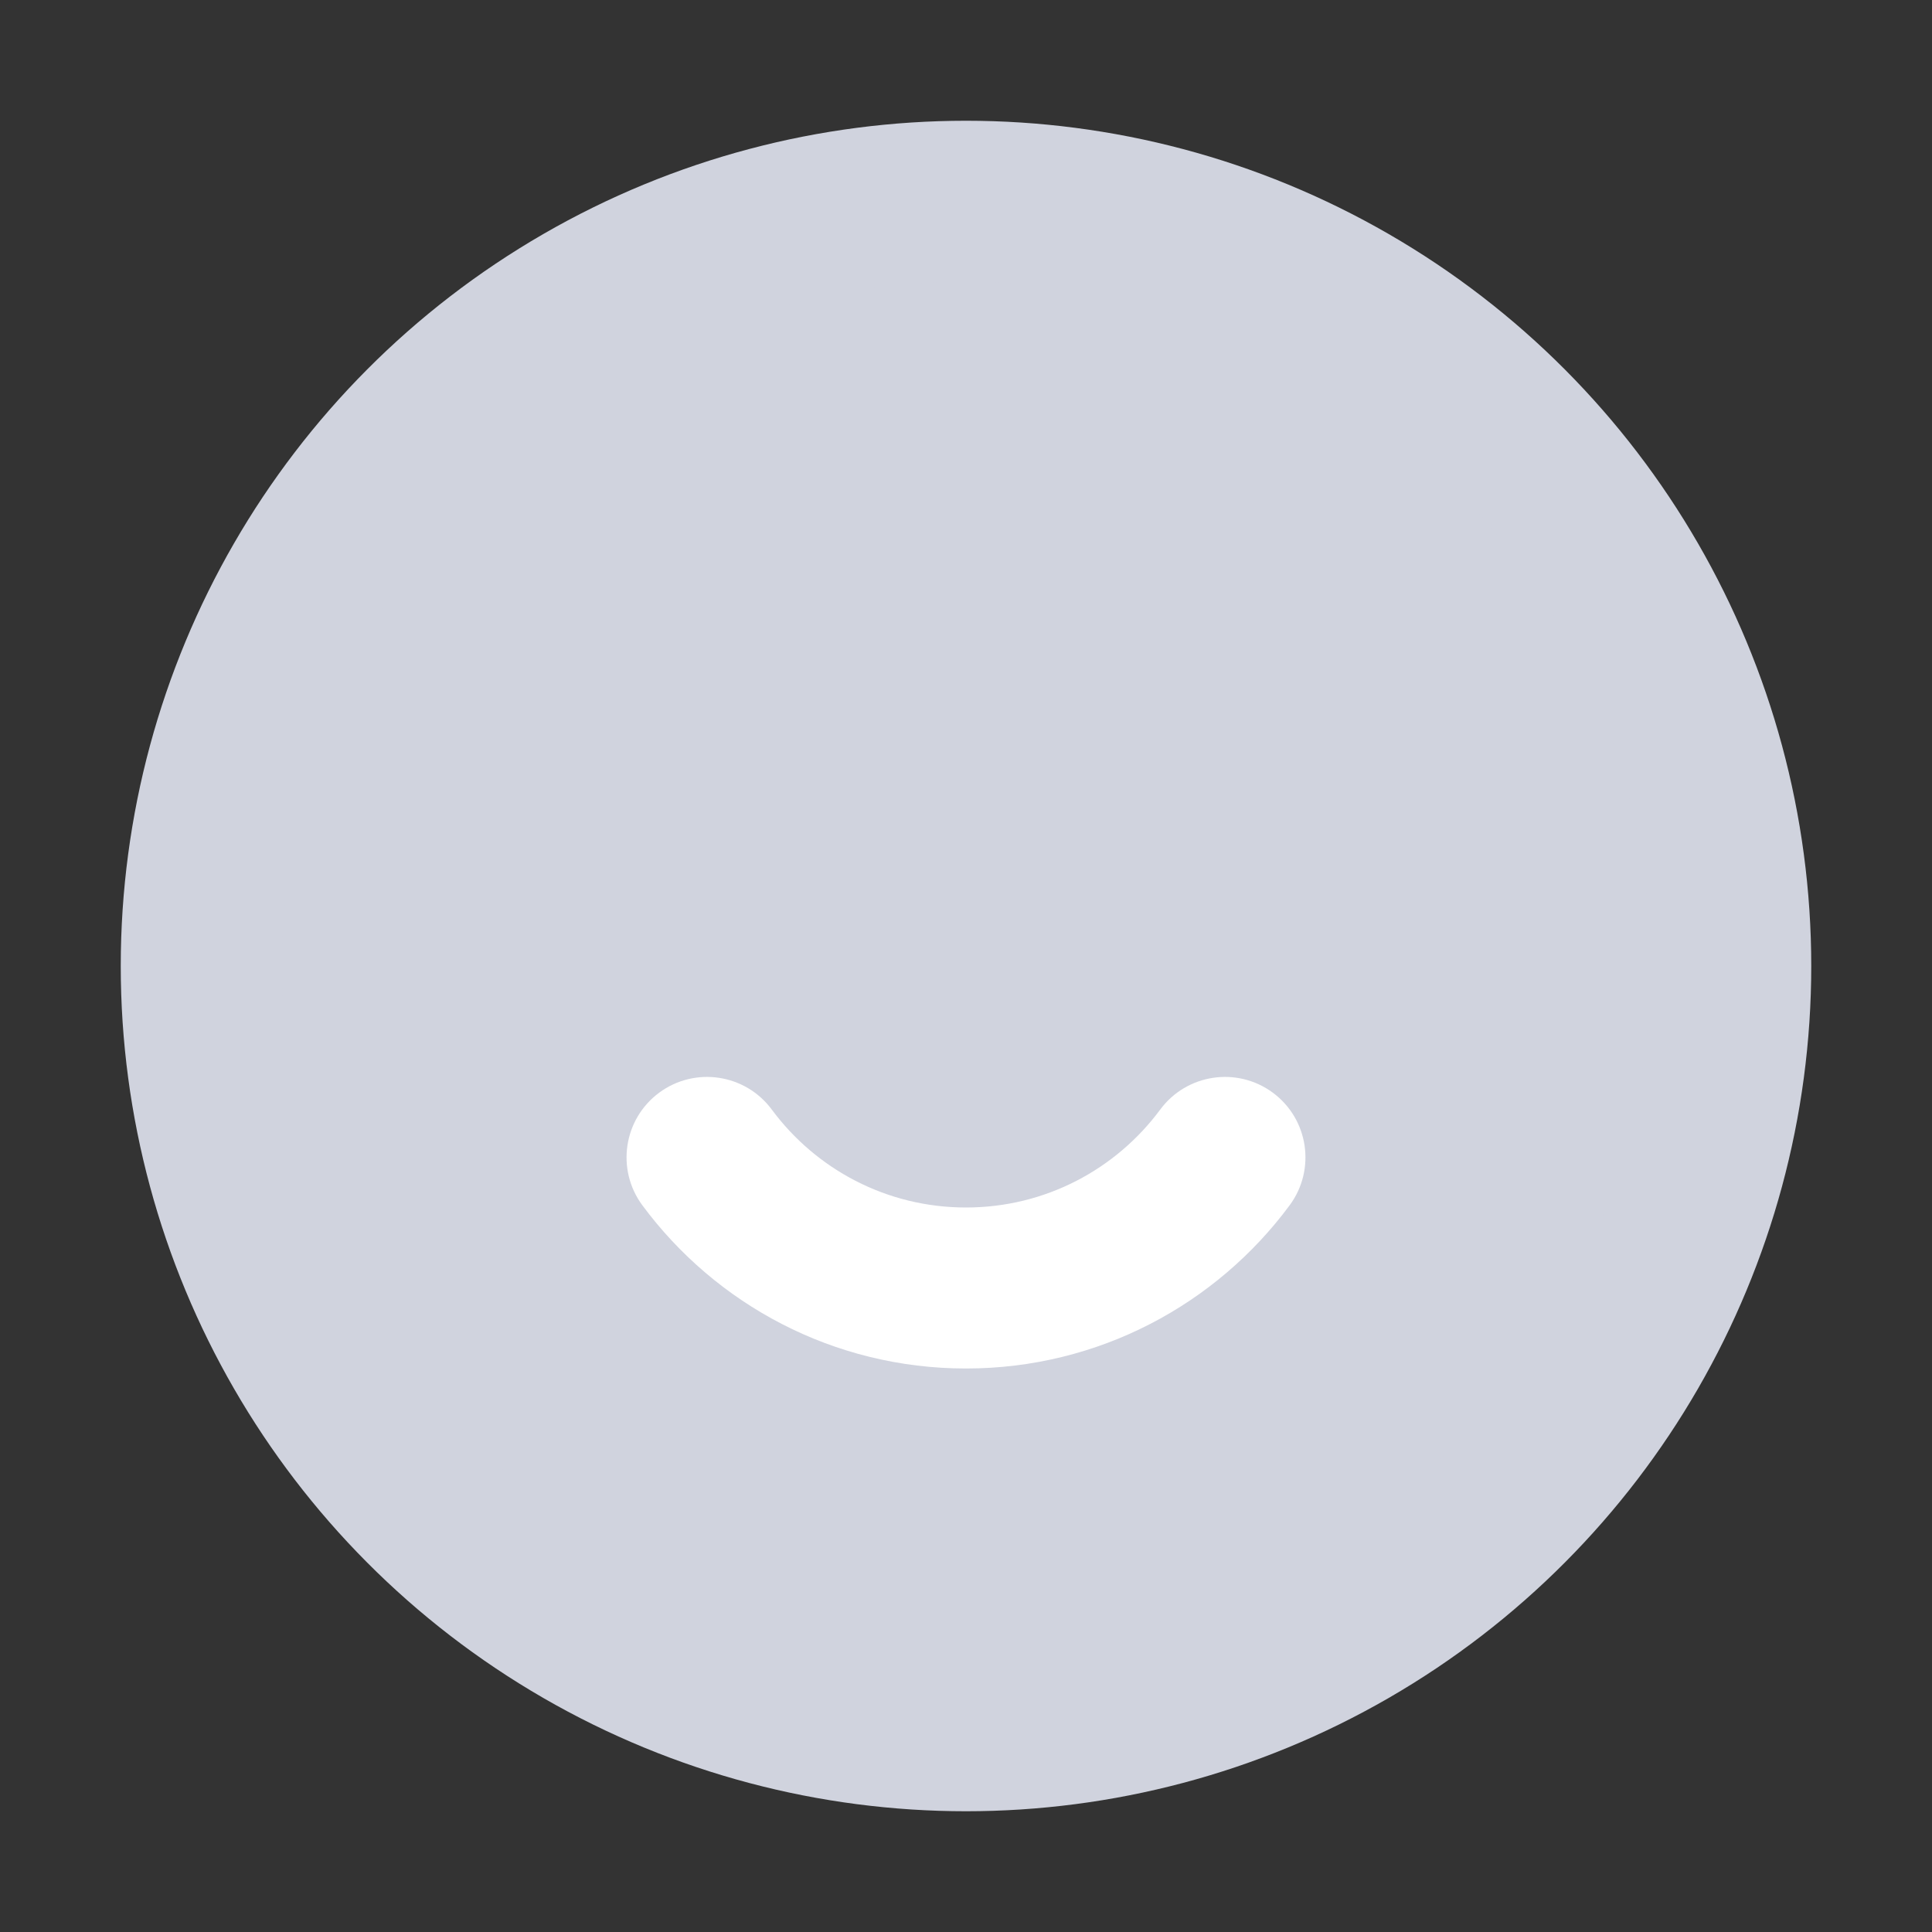 <svg xmlns="http://www.w3.org/2000/svg" xmlns:xlink="http://www.w3.org/1999/xlink" fill="none" version="1.1" width="24" height="24" viewBox="0 0 24 24"><rect x="0" y="0" width="24" height="24" fill="#333333" stroke="none"/><g><g></g><g><ellipse cx="12" cy="12" rx="9.5" ry="9.5" fill="#D0D3DE" fill-opacity="1"/><ellipse cx="12" cy="12" rx="9.5" ry="9.5" fill-opacity="0" stroke-opacity="1" stroke="#D0D3DE" fill="none" stroke-width="2"/></g><g><path d="M9.587,13.783C9.258,13.339,8.632,13.246,8.188,13.574C7.744,13.903,7.651,14.529,7.98,14.973C7.98,14.973,9.587,13.783,9.587,13.783C9.587,13.783,9.587,13.783,9.587,13.783ZM16.02,14.973C16.349,14.529,16.256,13.903,15.812,13.574C15.368,13.246,14.742,13.339,14.413,13.783C14.413,13.783,16.02,14.973,16.02,14.973C16.02,14.973,16.02,14.973,16.02,14.973ZM7.98,14.973C8.889,16.201,10.351,17,12,17C12,17,12,15,12,15C11.012,15,10.135,14.523,9.587,13.783C9.587,13.783,7.98,14.973,7.98,14.973C7.98,14.973,7.98,14.973,7.98,14.973ZM12,17C13.649,17,15.111,16.201,16.02,14.973C16.02,14.973,14.413,13.783,14.413,13.783C13.865,14.523,12.988,15,12,15C12,15,12,17,12,17C12,17,12,17,12,17Z" fill="#FFFFFF" fill-opacity="1"/></g></g></svg>